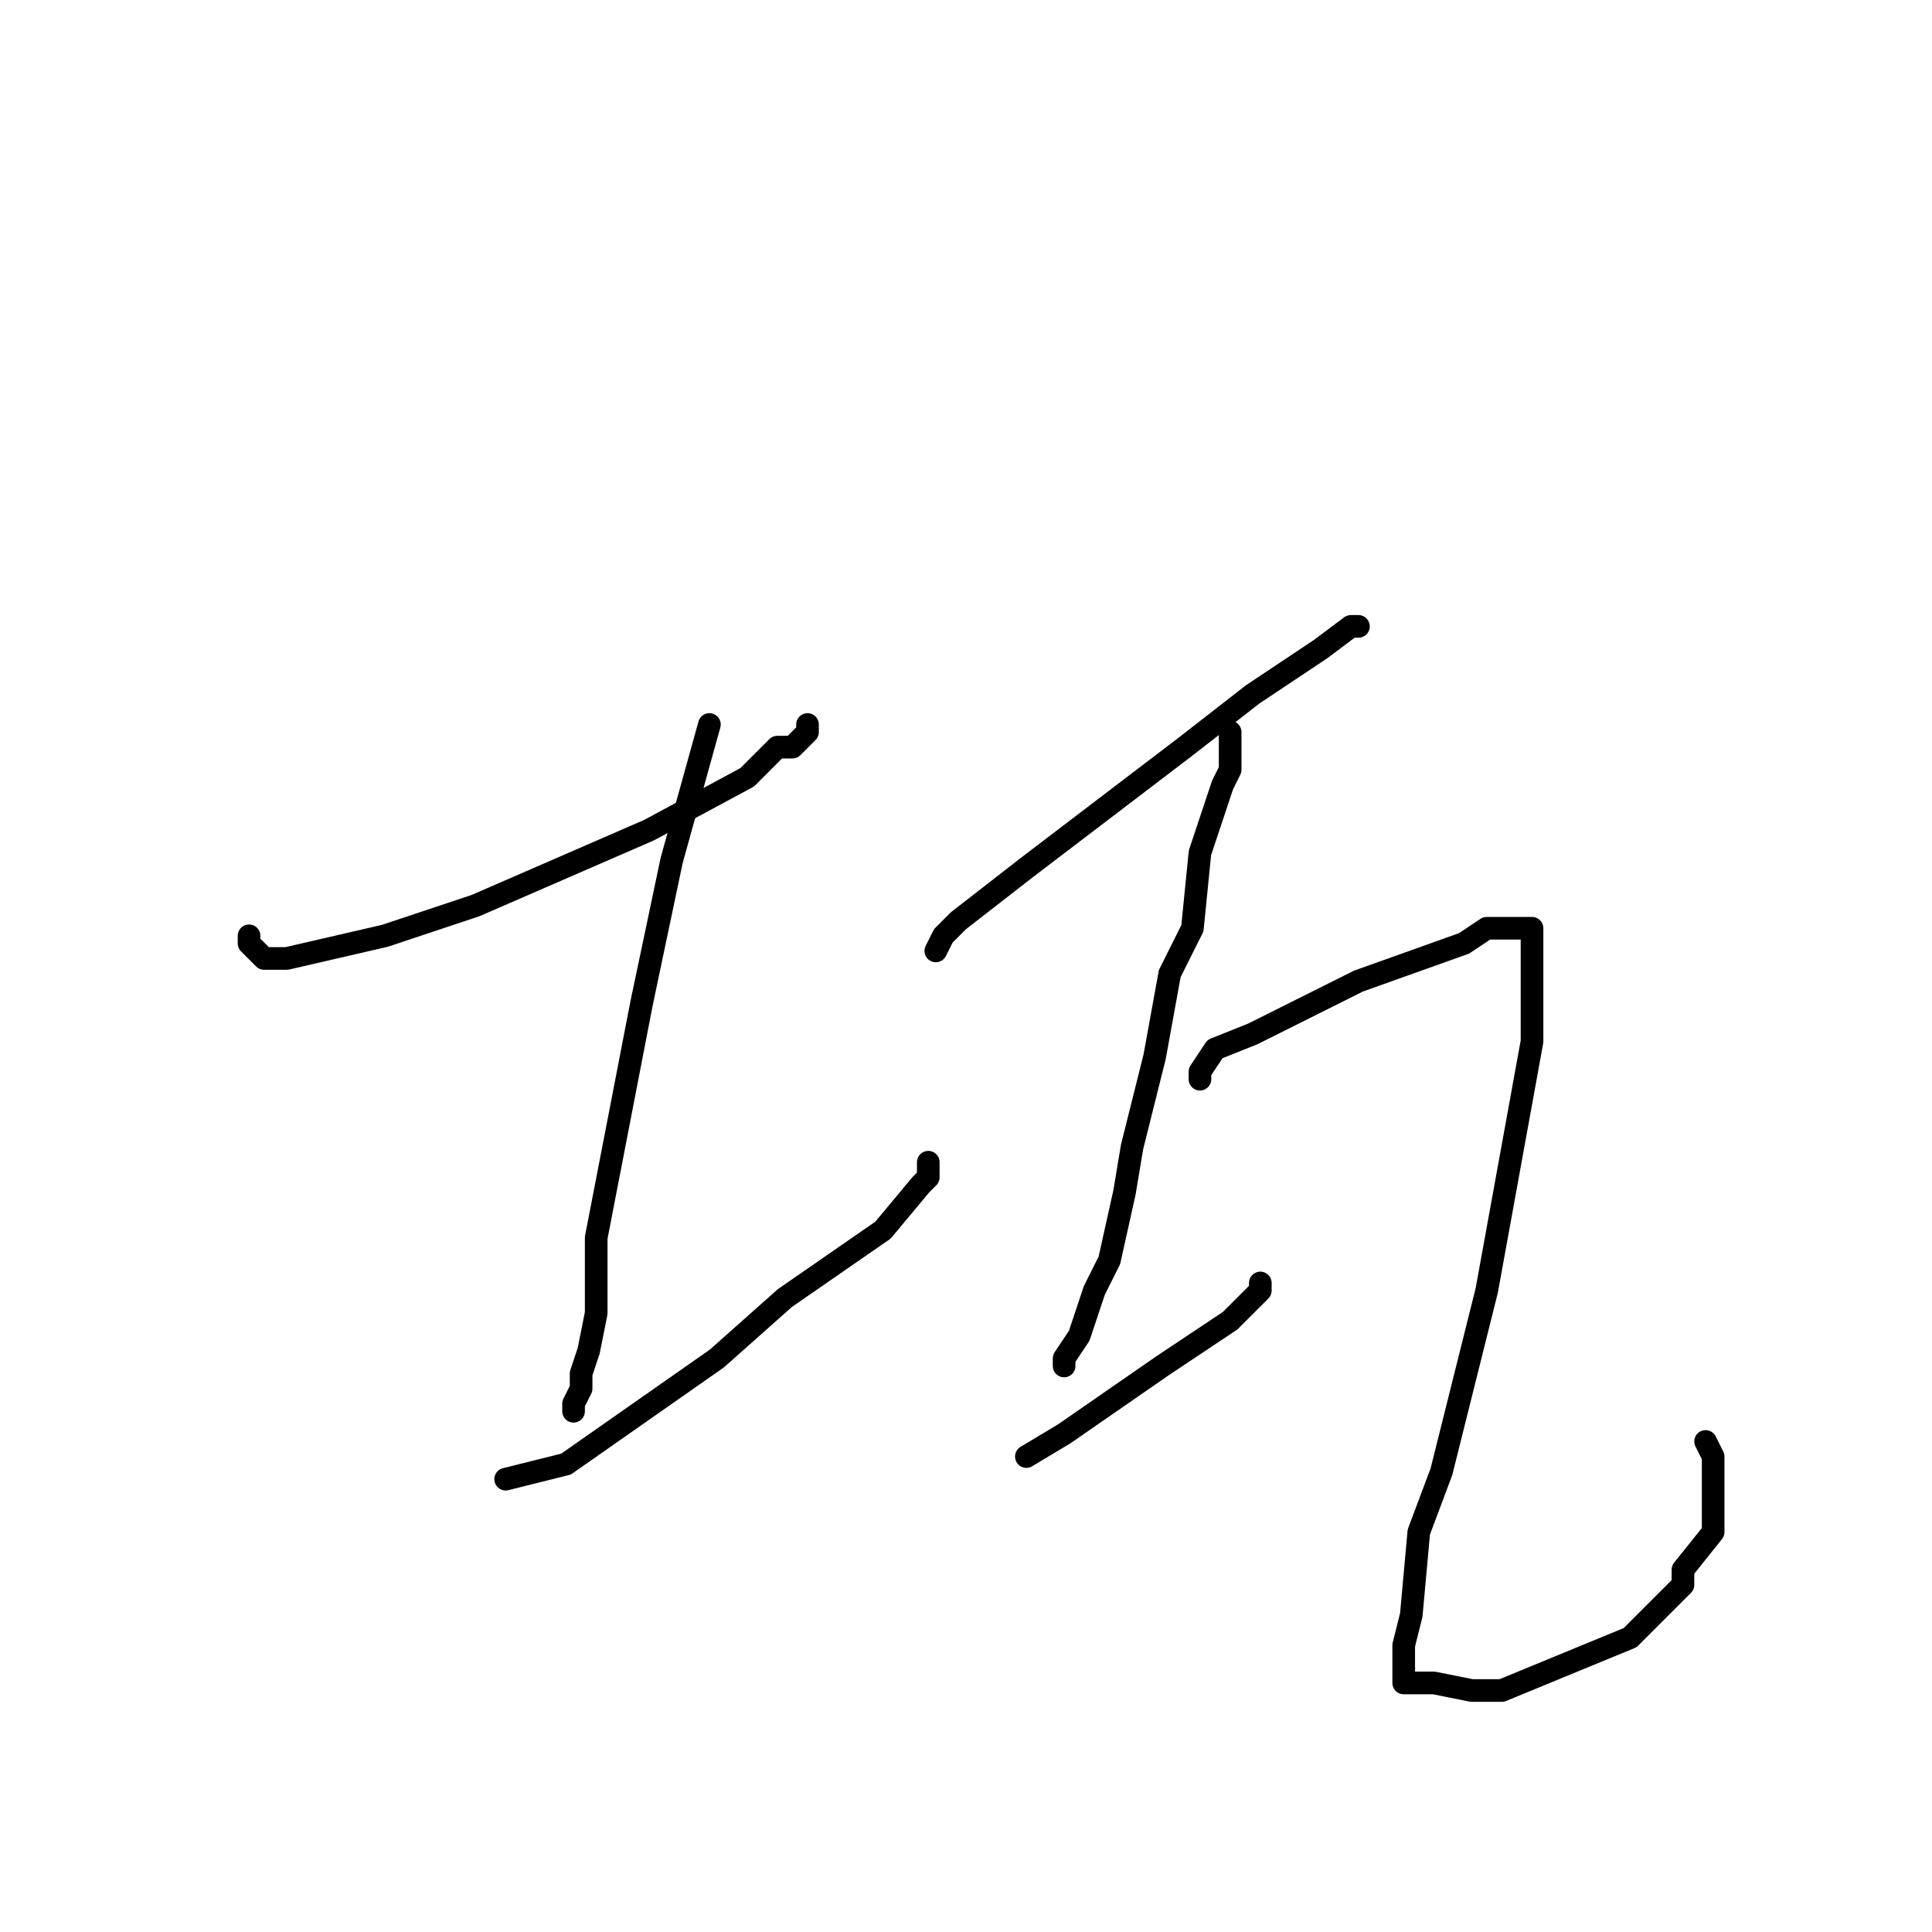 <?xml version="1.0" standalone="no"?>
    <svg width="256" height="256" xmlns="http://www.w3.org/2000/svg" version="1.1">
    <polyline stroke="black" stroke-width="3" stroke-linecap="round" fill="transparent" stroke-linejoin="round" points="33 124 33 125 34 126 35 127 38 127 51 124 63 120 86 110 99 103 103 99 105 99 107 97 107 96 107 96 " />
        <polyline stroke="black" stroke-width="3" stroke-linecap="round" fill="transparent" stroke-linejoin="round" points="94 96 89 114 85 133 79 164 79 174 78 179 77 182 77 184 76 186 76 187 76 187 " />
        <polyline stroke="black" stroke-width="3" stroke-linecap="round" fill="transparent" stroke-linejoin="round" points="67 196 75 194 95 180 104 172 117 163 122 157 123 156 123 155 123 154 123 154 " />
        <polyline stroke="black" stroke-width="3" stroke-linecap="round" fill="transparent" stroke-linejoin="round" points="124 126 125 124 126 123 127 122 136 115 157 99 166 92 175 86 179 83 180 83 180 83 " />
        <polyline stroke="black" stroke-width="3" stroke-linecap="round" fill="transparent" stroke-linejoin="round" points="163 97 163 102 162 104 159 113 158 123 155 129 153 140 150 152 149 158 147 167 145 171 144 174 143 177 141 180 141 181 141 181 " />
        <polyline stroke="black" stroke-width="3" stroke-linecap="round" fill="transparent" stroke-linejoin="round" points="136 193 141 190 154 181 163 175 165 173 166 172 167 171 167 170 167 170 " />
        <polyline stroke="black" stroke-width="3" stroke-linecap="round" fill="transparent" stroke-linejoin="round" points="159 143 159 142 161 139 166 137 180 130 194 125 197 123 200 123 201 123 202 123 203 123 203 128 203 138 197 171 191 195 188 203 187 214 186 218 186 220 186 221 186 223 190 223 195 224 199 224 216 217 223 210 223 208 227 203 227 200 227 199 227 195 227 193 226 191 226 191 " />
        </svg>